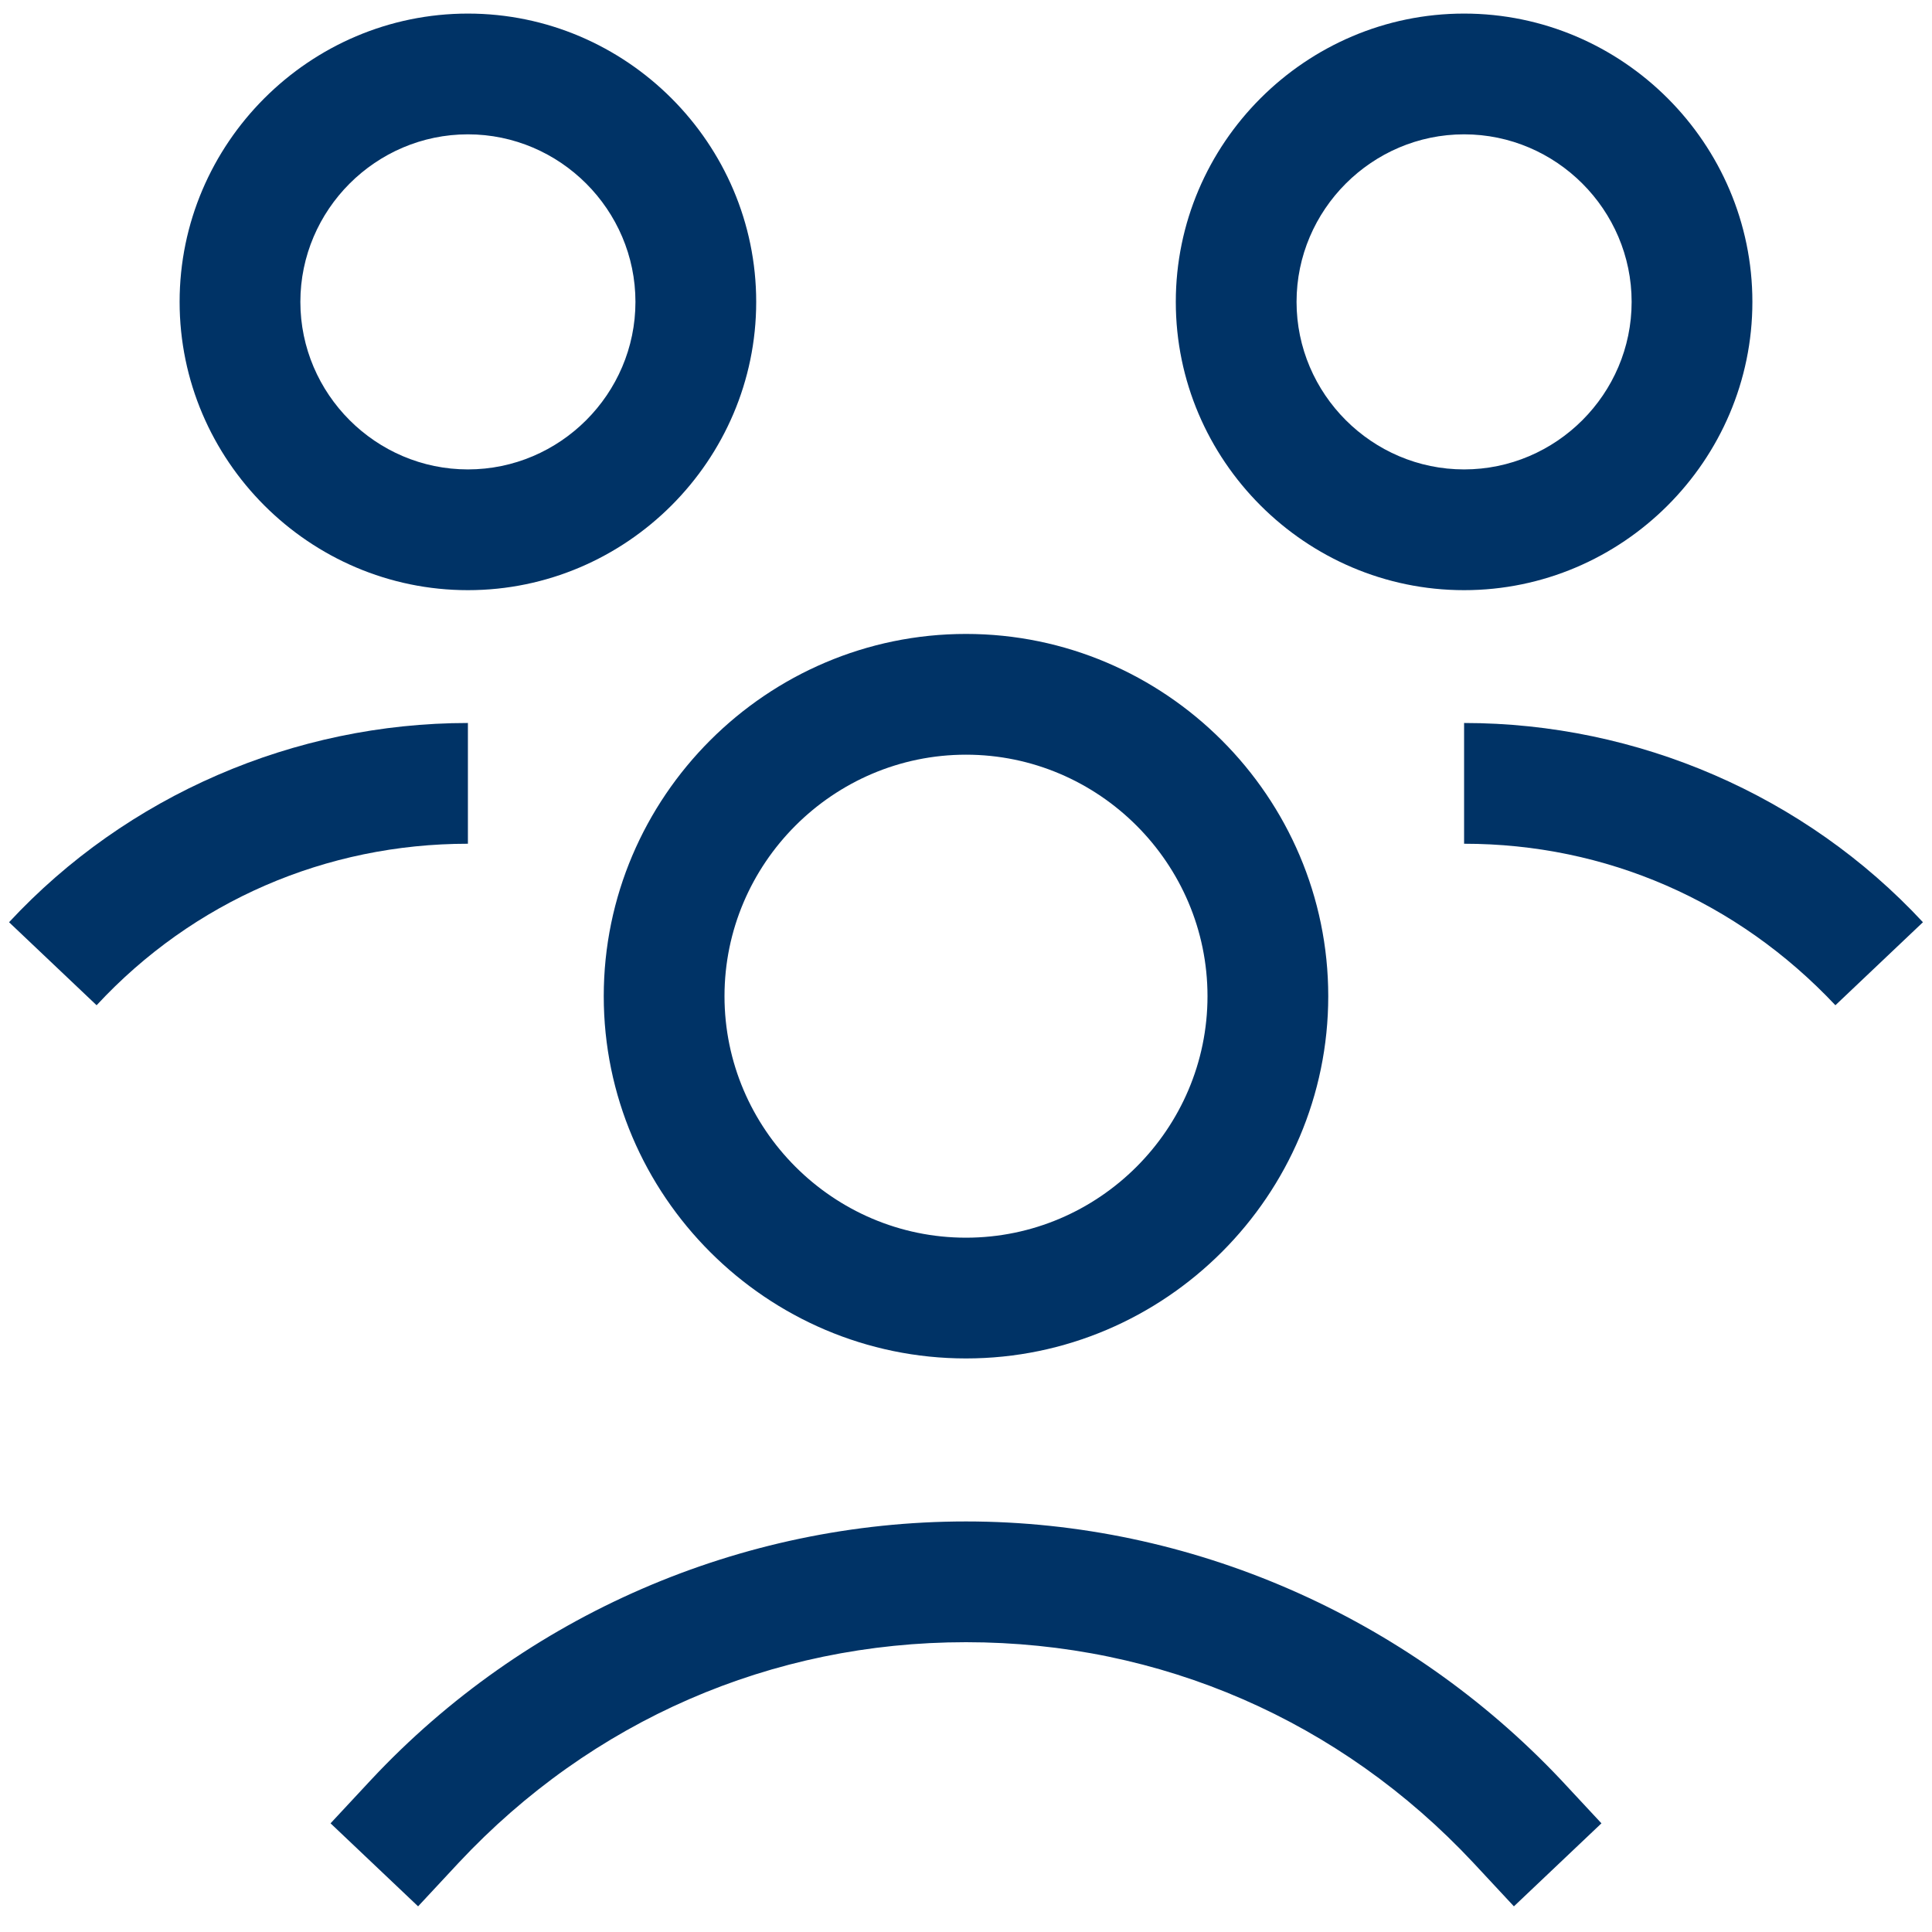 <svg width="32" height="32" viewBox="0 0 32 32" fill="none" xmlns="http://www.w3.org/2000/svg">
<g clip-path="url(#clip0_70_966)">
<path d="M16 10.5C12.7 10.5 10 13.2 10 16.5C10 19.8 12.7 22.5 16 22.5C19.3 22.5 22 19.8 22 16.5C22 13.2 19.3 10.5 16 10.5ZM16 20.5C13.8 20.5 12 18.7 12 16.5C12 14.3 13.8 12.5 16 12.5C18.2 12.5 20 14.3 20 16.5C20 18.7 18.2 20.5 16 20.5Z" fill="#003366"/>
<path d="M16 25.2C12.275 25.2 8.7 26.75 6.15 29.475L5.475 30.2L6.925 31.575L7.6 30.85C9.8 28.5 12.775 27.2 16 27.2C19.225 27.2 22.2 28.5 24.4 30.85L25.075 31.575L26.525 30.2L25.85 29.475C23.3 26.775 19.725 25.2 16 25.2Z" fill="#003366"/>
<path d="M24.25 11.975V13.975C26.6 13.975 28.775 14.925 30.4 16.65L31.85 15.275C29.9 13.175 27.125 11.975 24.25 11.975Z" fill="#003366"/>
<path d="M29.025 5C29.025 2.375 26.875 0.225 24.25 0.225C21.625 0.225 19.475 2.375 19.475 5C19.475 7.625 21.625 9.775 24.25 9.775C26.875 9.775 29.025 7.625 29.025 5ZM21.475 5C21.475 3.475 22.725 2.225 24.25 2.225C25.775 2.225 27.025 3.475 27.025 5C27.025 6.525 25.775 7.775 24.25 7.775C22.725 7.775 21.475 6.525 21.475 5Z" fill="#003366"/>
<path d="M7.75 11.975C4.875 11.975 2.1 13.175 0.15 15.275L1.6 16.65C3.2 14.925 5.4 13.975 7.75 13.975V11.975Z" fill="#003366"/>
<path d="M12.525 5C12.525 2.375 10.375 0.225 7.75 0.225C5.125 0.225 2.975 2.375 2.975 5C2.975 7.625 5.125 9.775 7.75 9.775C10.375 9.775 12.525 7.625 12.525 5ZM7.75 7.775C6.225 7.775 4.975 6.525 4.975 5C4.975 3.475 6.225 2.225 7.75 2.225C9.275 2.225 10.525 3.475 10.525 5C10.525 6.525 9.275 7.775 7.75 7.775Z" fill="#003366"/>
</g>
<defs>
<clipPath id="clip0_70_966">
<rect width="32" height="32" fill="white"/>
</clipPath>
</defs>
</svg>
